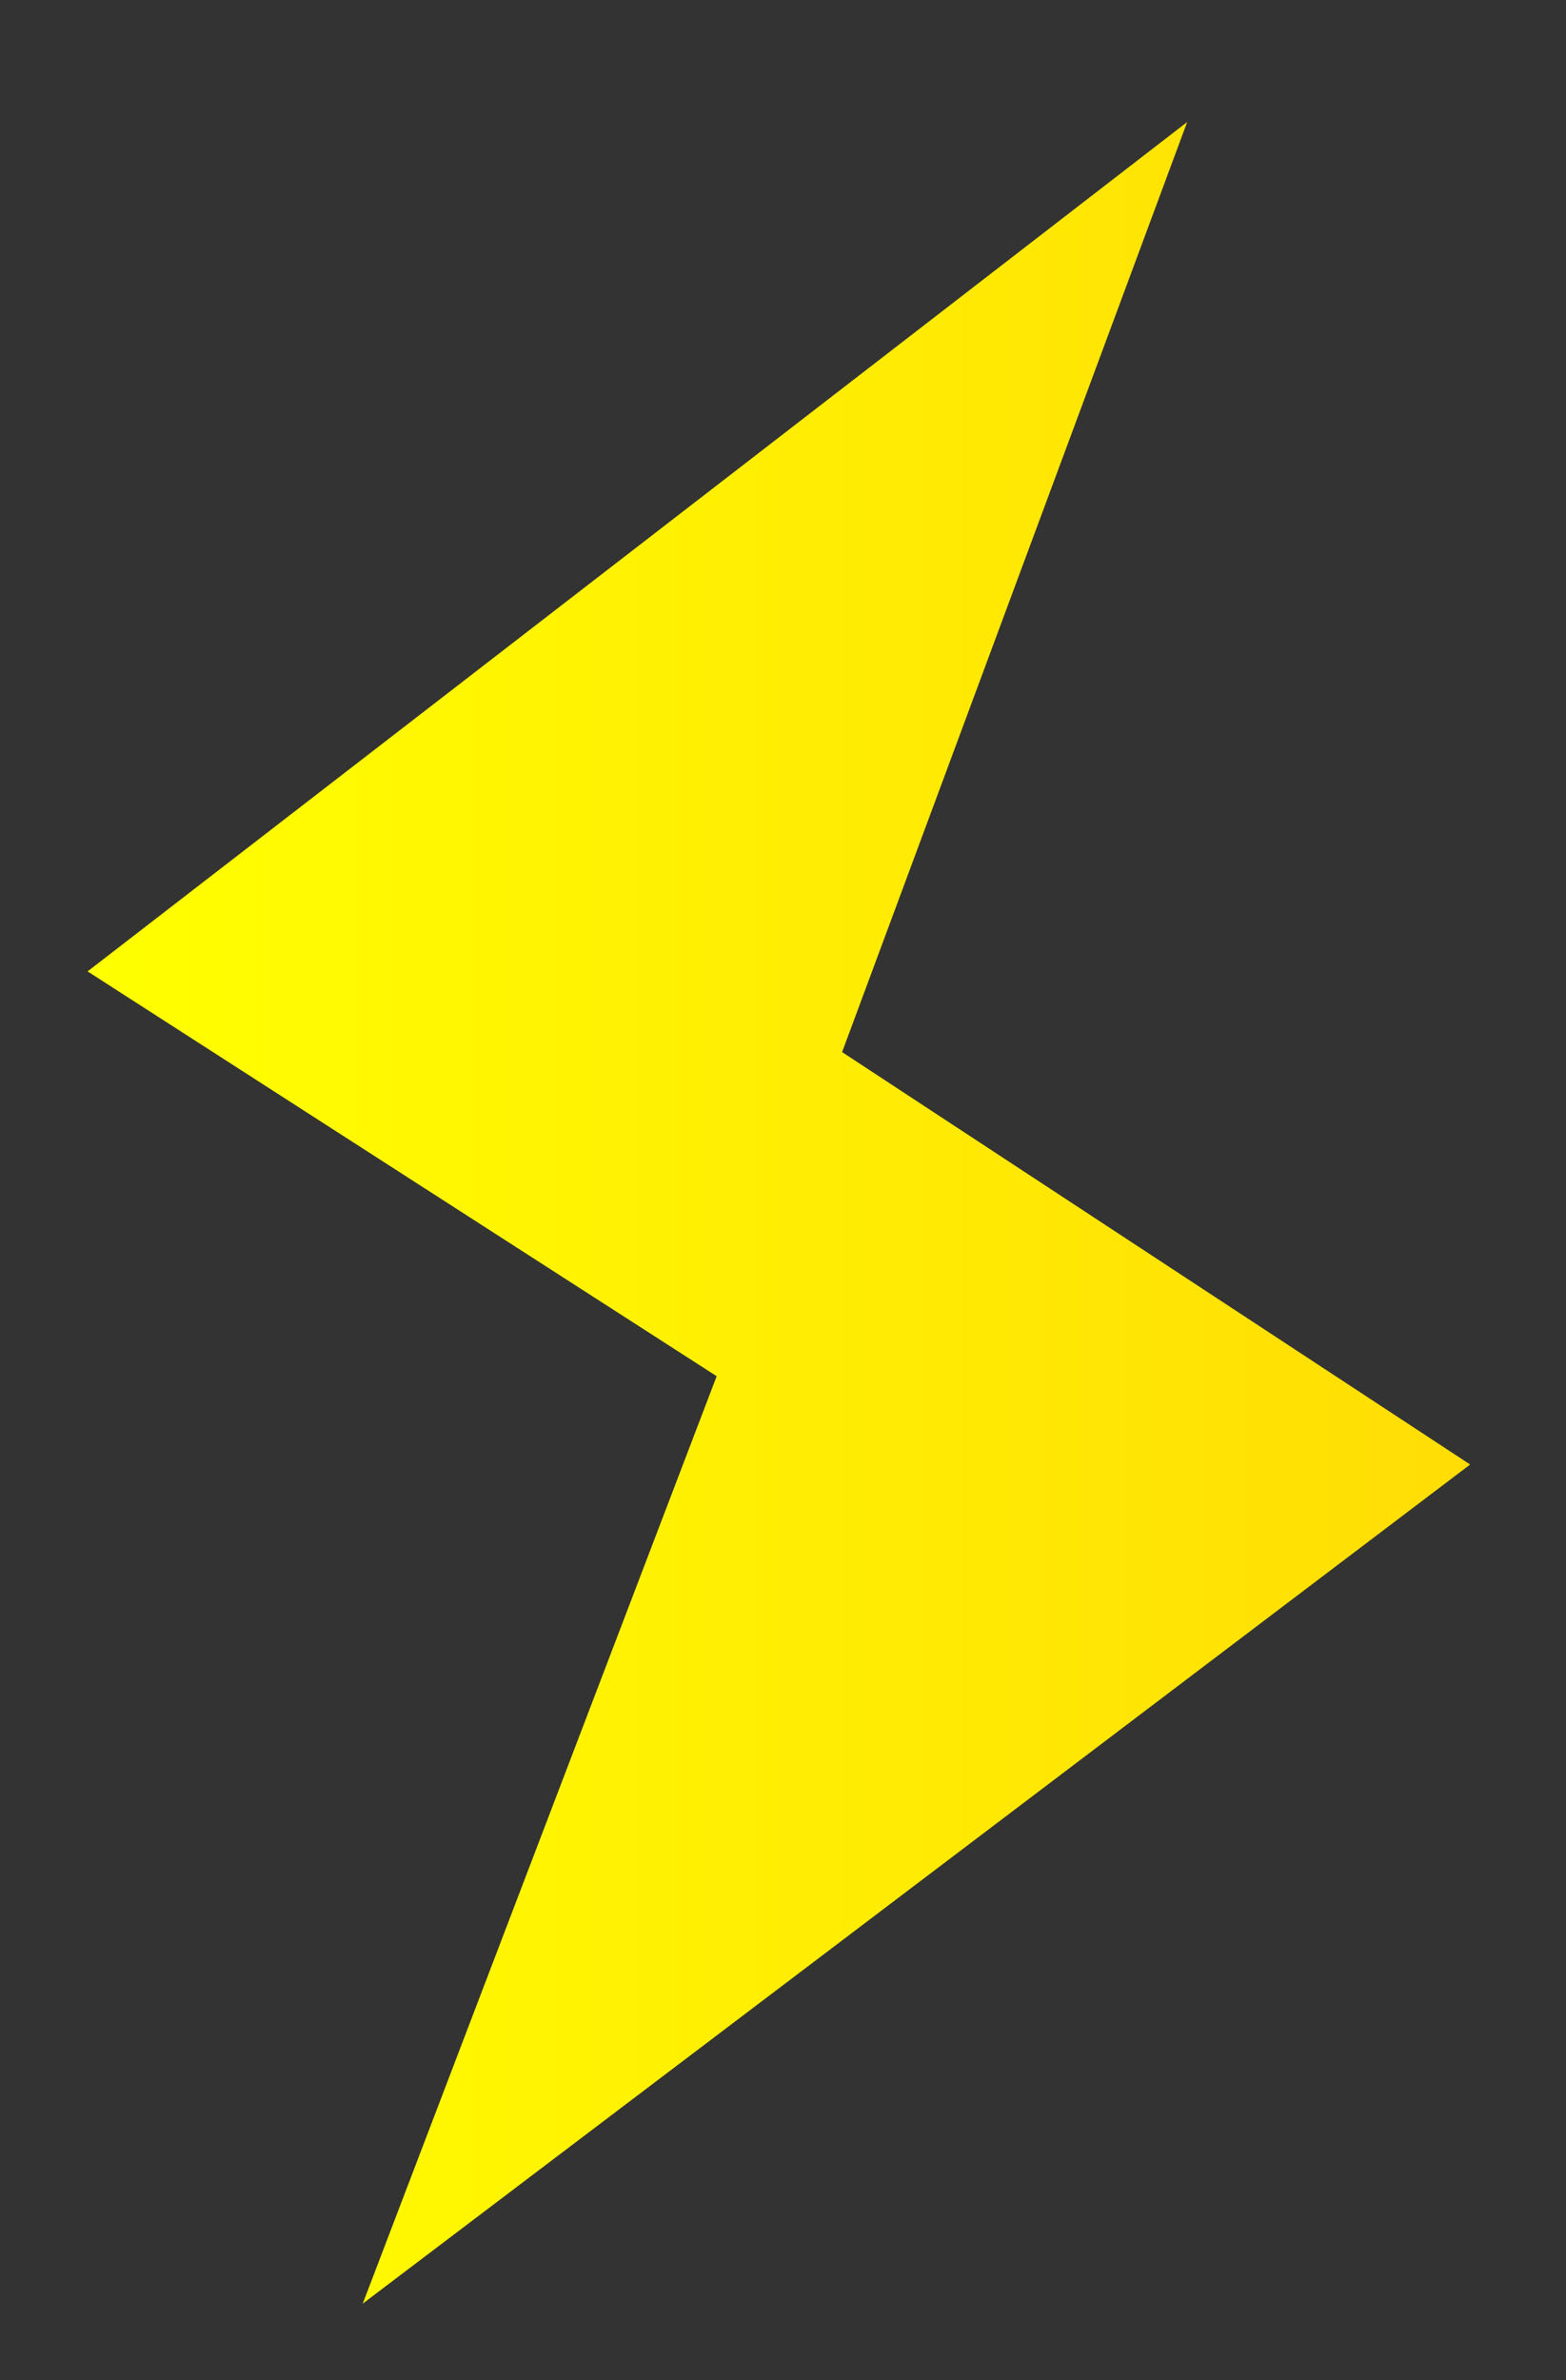 <?xml version="1.0" encoding="UTF-8" standalone="no"?>
<!-- Created with Inkscape (http://www.inkscape.org/) -->

<svg
   width="177"
   height="269"
   viewBox="0 0 46.831 71.173"
   version="1.1"
   id="svg5"
   inkscape:version="1.2.2 (732a01da63, 2022-12-09)"
   sodipodi:docname="Thunder.svg"
   inkscape:export-filename="Thunder.png"
   inkscape:export-xdpi="96"
   inkscape:export-ydpi="96"
   xmlns:inkscape="http://www.inkscape.org/namespaces/inkscape"
   xmlns:sodipodi="http://sodipodi.sourceforge.net/DTD/sodipodi-0.dtd"
   xmlns:xlink="http://www.w3.org/1999/xlink"
   xmlns="http://www.w3.org/2000/svg"
   xmlns:svg="http://www.w3.org/2000/svg">
  <rect x="0" y="0" width="46.831" height="71.173" fill="#333333" stroke="none"/>
  <sodipodi:namedview
     id="namedview7"
     pagecolor="#ffffff"
     bordercolor="#000000"
     borderopacity="0.25"
     inkscape:showpageshadow="2"
     inkscape:pageopacity="0.0"
     inkscape:pagecheckerboard="0"
     inkscape:deskcolor="#d1d1d1"
     inkscape:document-units="mm"
     showgrid="false"
     inkscape:zoom="2.8284271"
     inkscape:cx="118.26361"
     inkscape:cy="147.43176"
     inkscape:window-width="3440"
     inkscape:window-height="1369"
     inkscape:window-x="1912"
     inkscape:window-y="-8"
     inkscape:window-maximized="1"
     inkscape:current-layer="layer3" />
  <defs
     id="defs2">
    <linearGradient
       inkscape:collect="always"
       id="linearGradient5634">
      <stop
         style="stop-color:#ffff00;stop-opacity:1;"
         offset="0"
         id="stop5630" />
      <stop
         style="stop-color:#ffdd05;stop-opacity:1;"
         offset="1"
         id="stop5632" />
    </linearGradient>
    <linearGradient
       inkscape:collect="always"
       xlink:href="#linearGradient5634"
       id="linearGradient5636"
       x1="19.177"
       y1="36.125"
       x2="45.522"
       y2="36.125"
       gradientUnits="userSpaceOnUse"
       gradientTransform="matrix(1.569,0,0,1.569,-27.476,-20.428)" />
  </defs>
  <g
     inkscape:label="Lager 1"
     inkscape:groupmode="layer"
     id="layer1">
    <g
       inkscape:groupmode="layer"
       id="layer3"
       inkscape:label="Thunder">
      <path
         id="path5429-9"
         style="fill:url(#linearGradient5636);fill-opacity:1;fill-rule:nonzero;stroke:#000000;stroke-width:0;stroke-opacity:1"
         d="M 35.503,3.648 2.619,29.046 21.432,41.15 10.847,68.882 43.965,43.791 25.183,31.459 Z" />
    </g>
  </g>
</svg>
